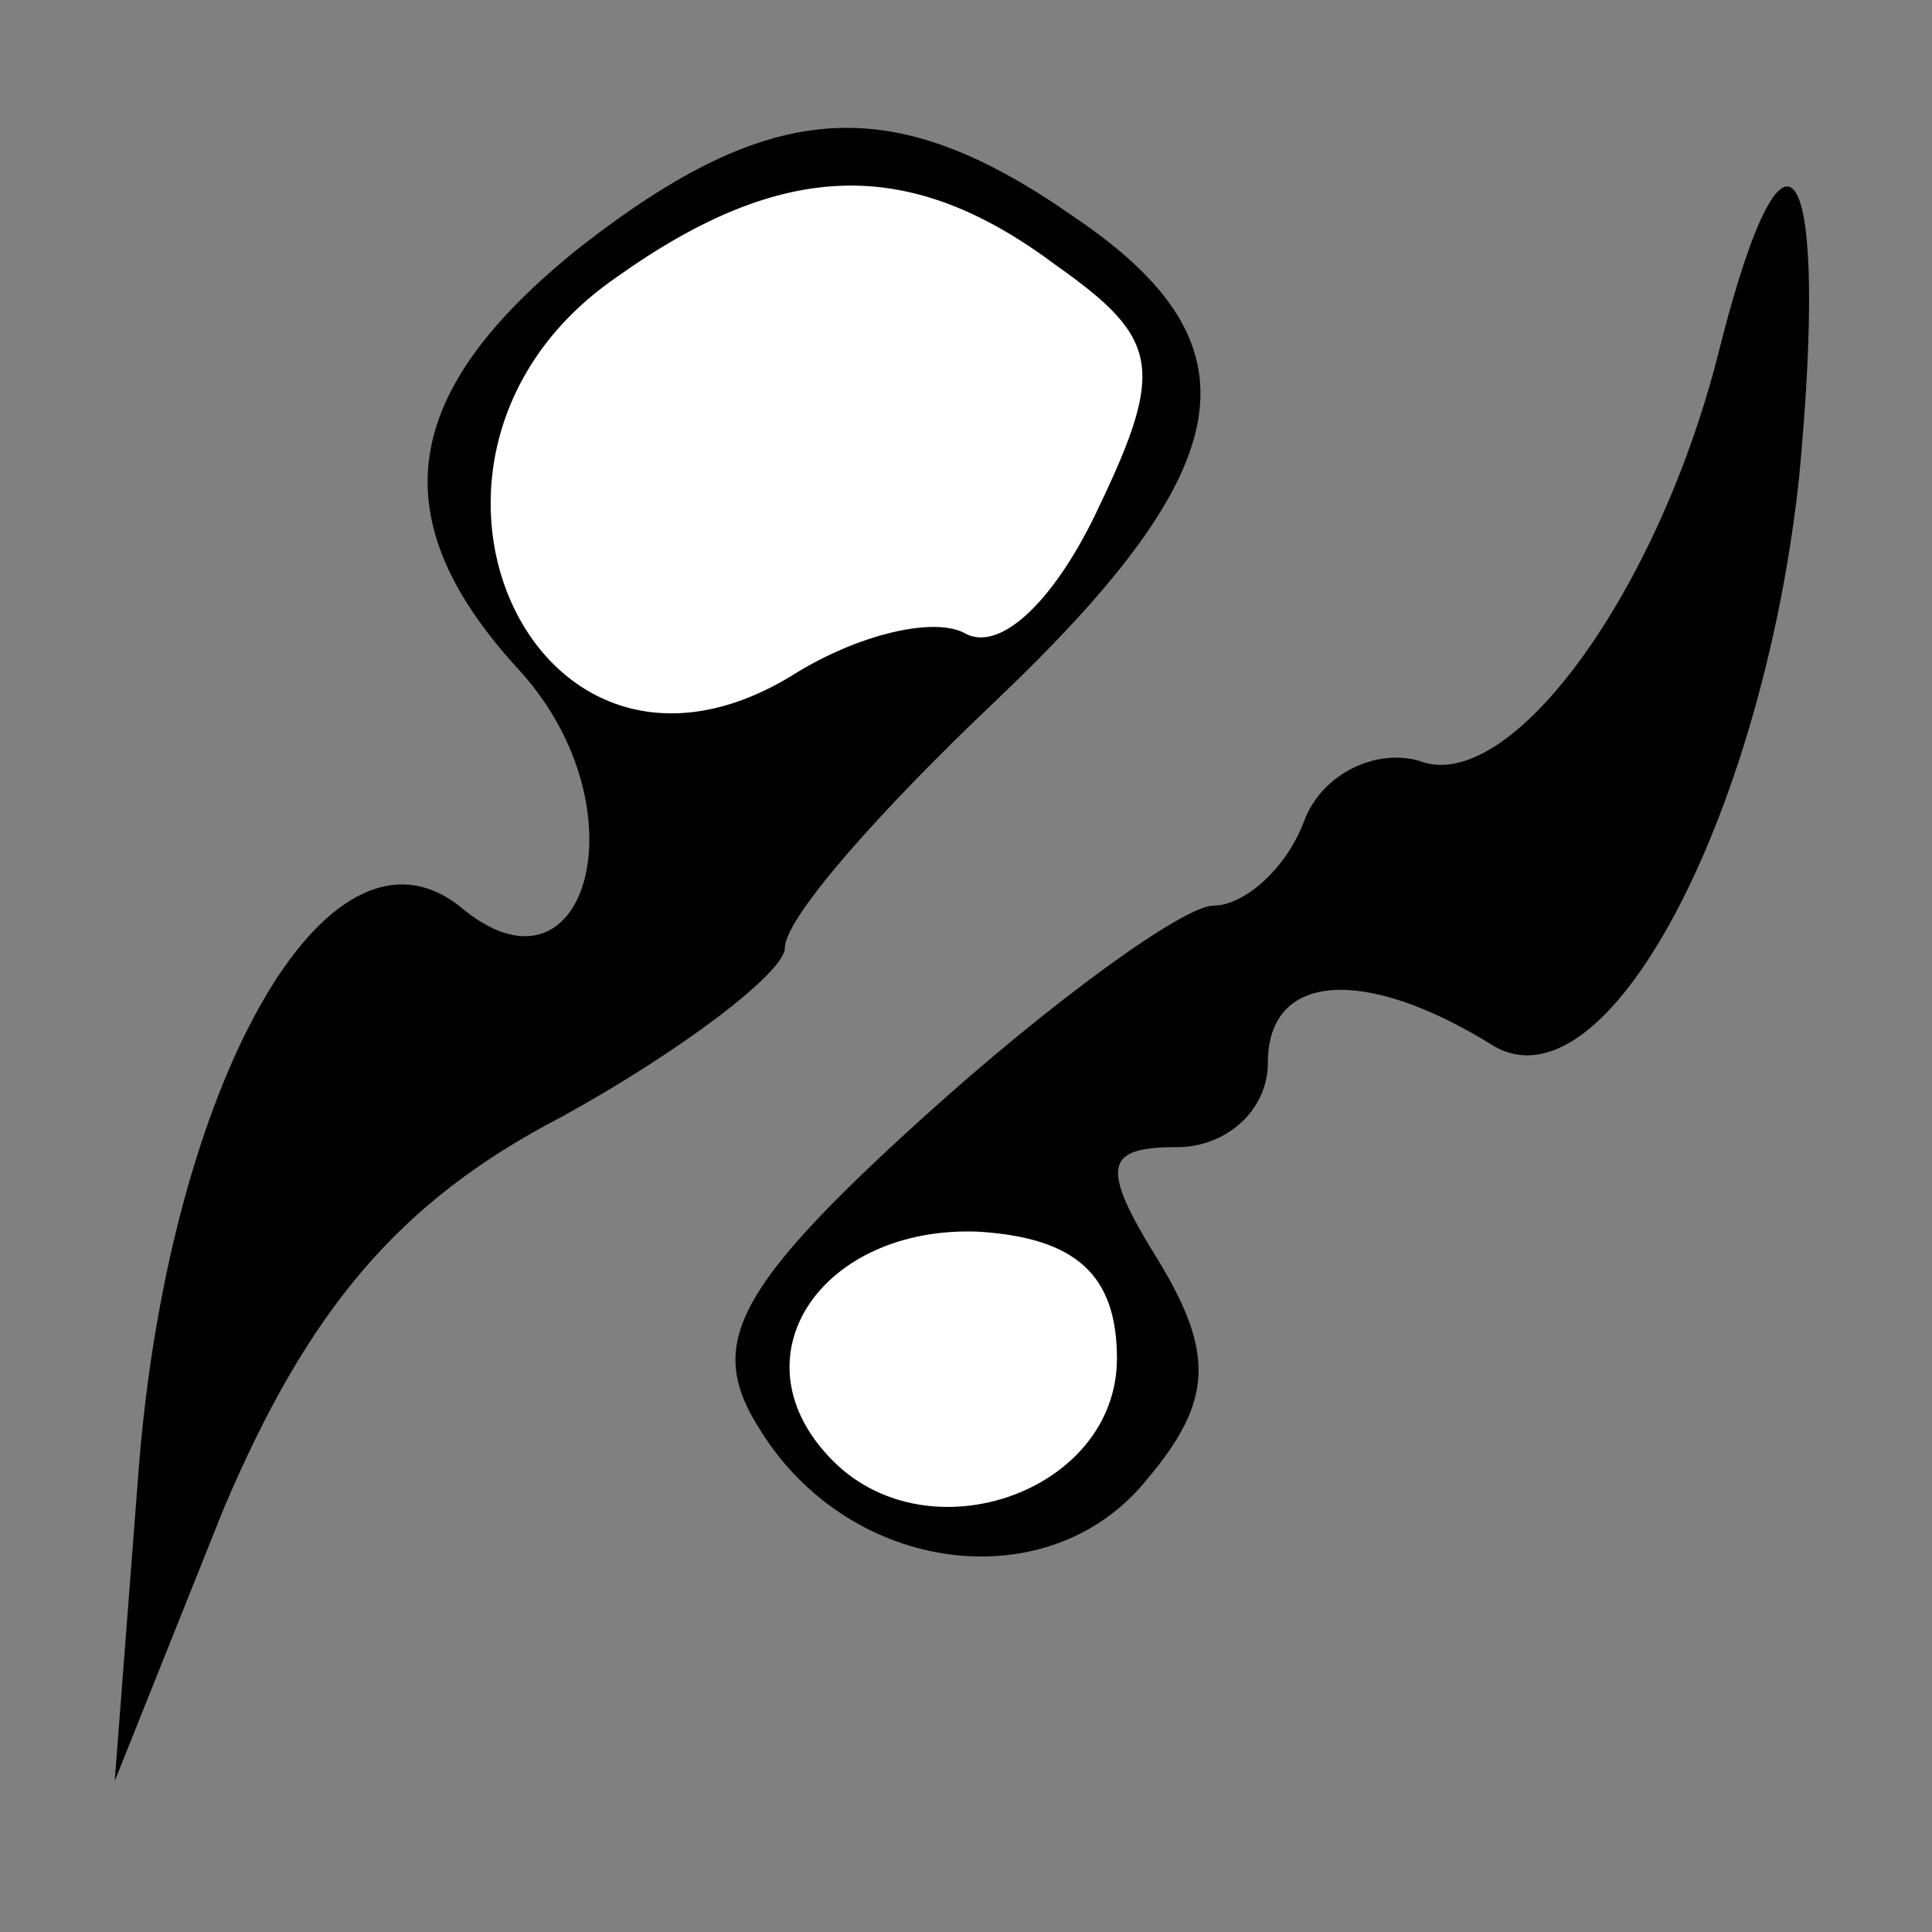 <?xml version="1.0" standalone="no"?>
<!DOCTYPE svg PUBLIC "-//W3C//DTD SVG 20010904//EN"
 "http://www.w3.org/TR/2001/REC-SVG-20010904/DTD/svg10.dtd">
<svg version="1.0" xmlns="http://www.w3.org/2000/svg"
 width="32pt" height="32pt" viewBox="0 0 32 32"
 preserveAspectRatio="xMidYMid meet">
<rect x="0" y="0" width="32" height="32" fill="#808080" stroke="none"/>
<g transform="translate(0,32) scale(0.1,-0.1)"
fill="#000000" stroke="none">
<path fill="#000000" stroke="none" d="M96 279 c-30 -24 -33 -45 -10 -70 21
-23 11 -57 -10 -39 -22 17 -48 -30 -53 -93 l-4 -52 18 45 c14 33 29 51 56 65
20 11 37 24 37 28 0 5 16 23 35 41 41 39 44 59 13 80 -30 21 -50 20 -82 -5z"/>
<path fill="#ffffff" stroke="none" d="M175 276 c17 -12 18 -17 7 -40 -7 -15
-16 -24 -22 -21 -5 3 -18 0 -29 -7 -43 -26 -71 37 -29 66 28 20 49 20 73 2z"/>
<path fill="#000000" stroke="none" d="M285 263 c-10 -41 -35 -75 -50 -69 -7
2 -16 -2 -19 -10 -3 -8 -10 -14 -15 -14 -5 0 -27 -16 -48 -35 -32 -29 -36 -38
-27 -52 15 -24 48 -28 64 -8 11 13 11 21 2 36 -10 16 -9 19 3 19 8 0 15 6 15
14 0 15 16 16 37 3 19 -12 45 38 51 94 5 53 -2 65 -13 22z"/>
<path fill="#ffffff" stroke="none" d="M185 95 c0 -22 -31 -33 -47 -17 -17 17
-2 39 24 38 16 -1 23 -7 23 -21z"/>
</g>
</svg>
